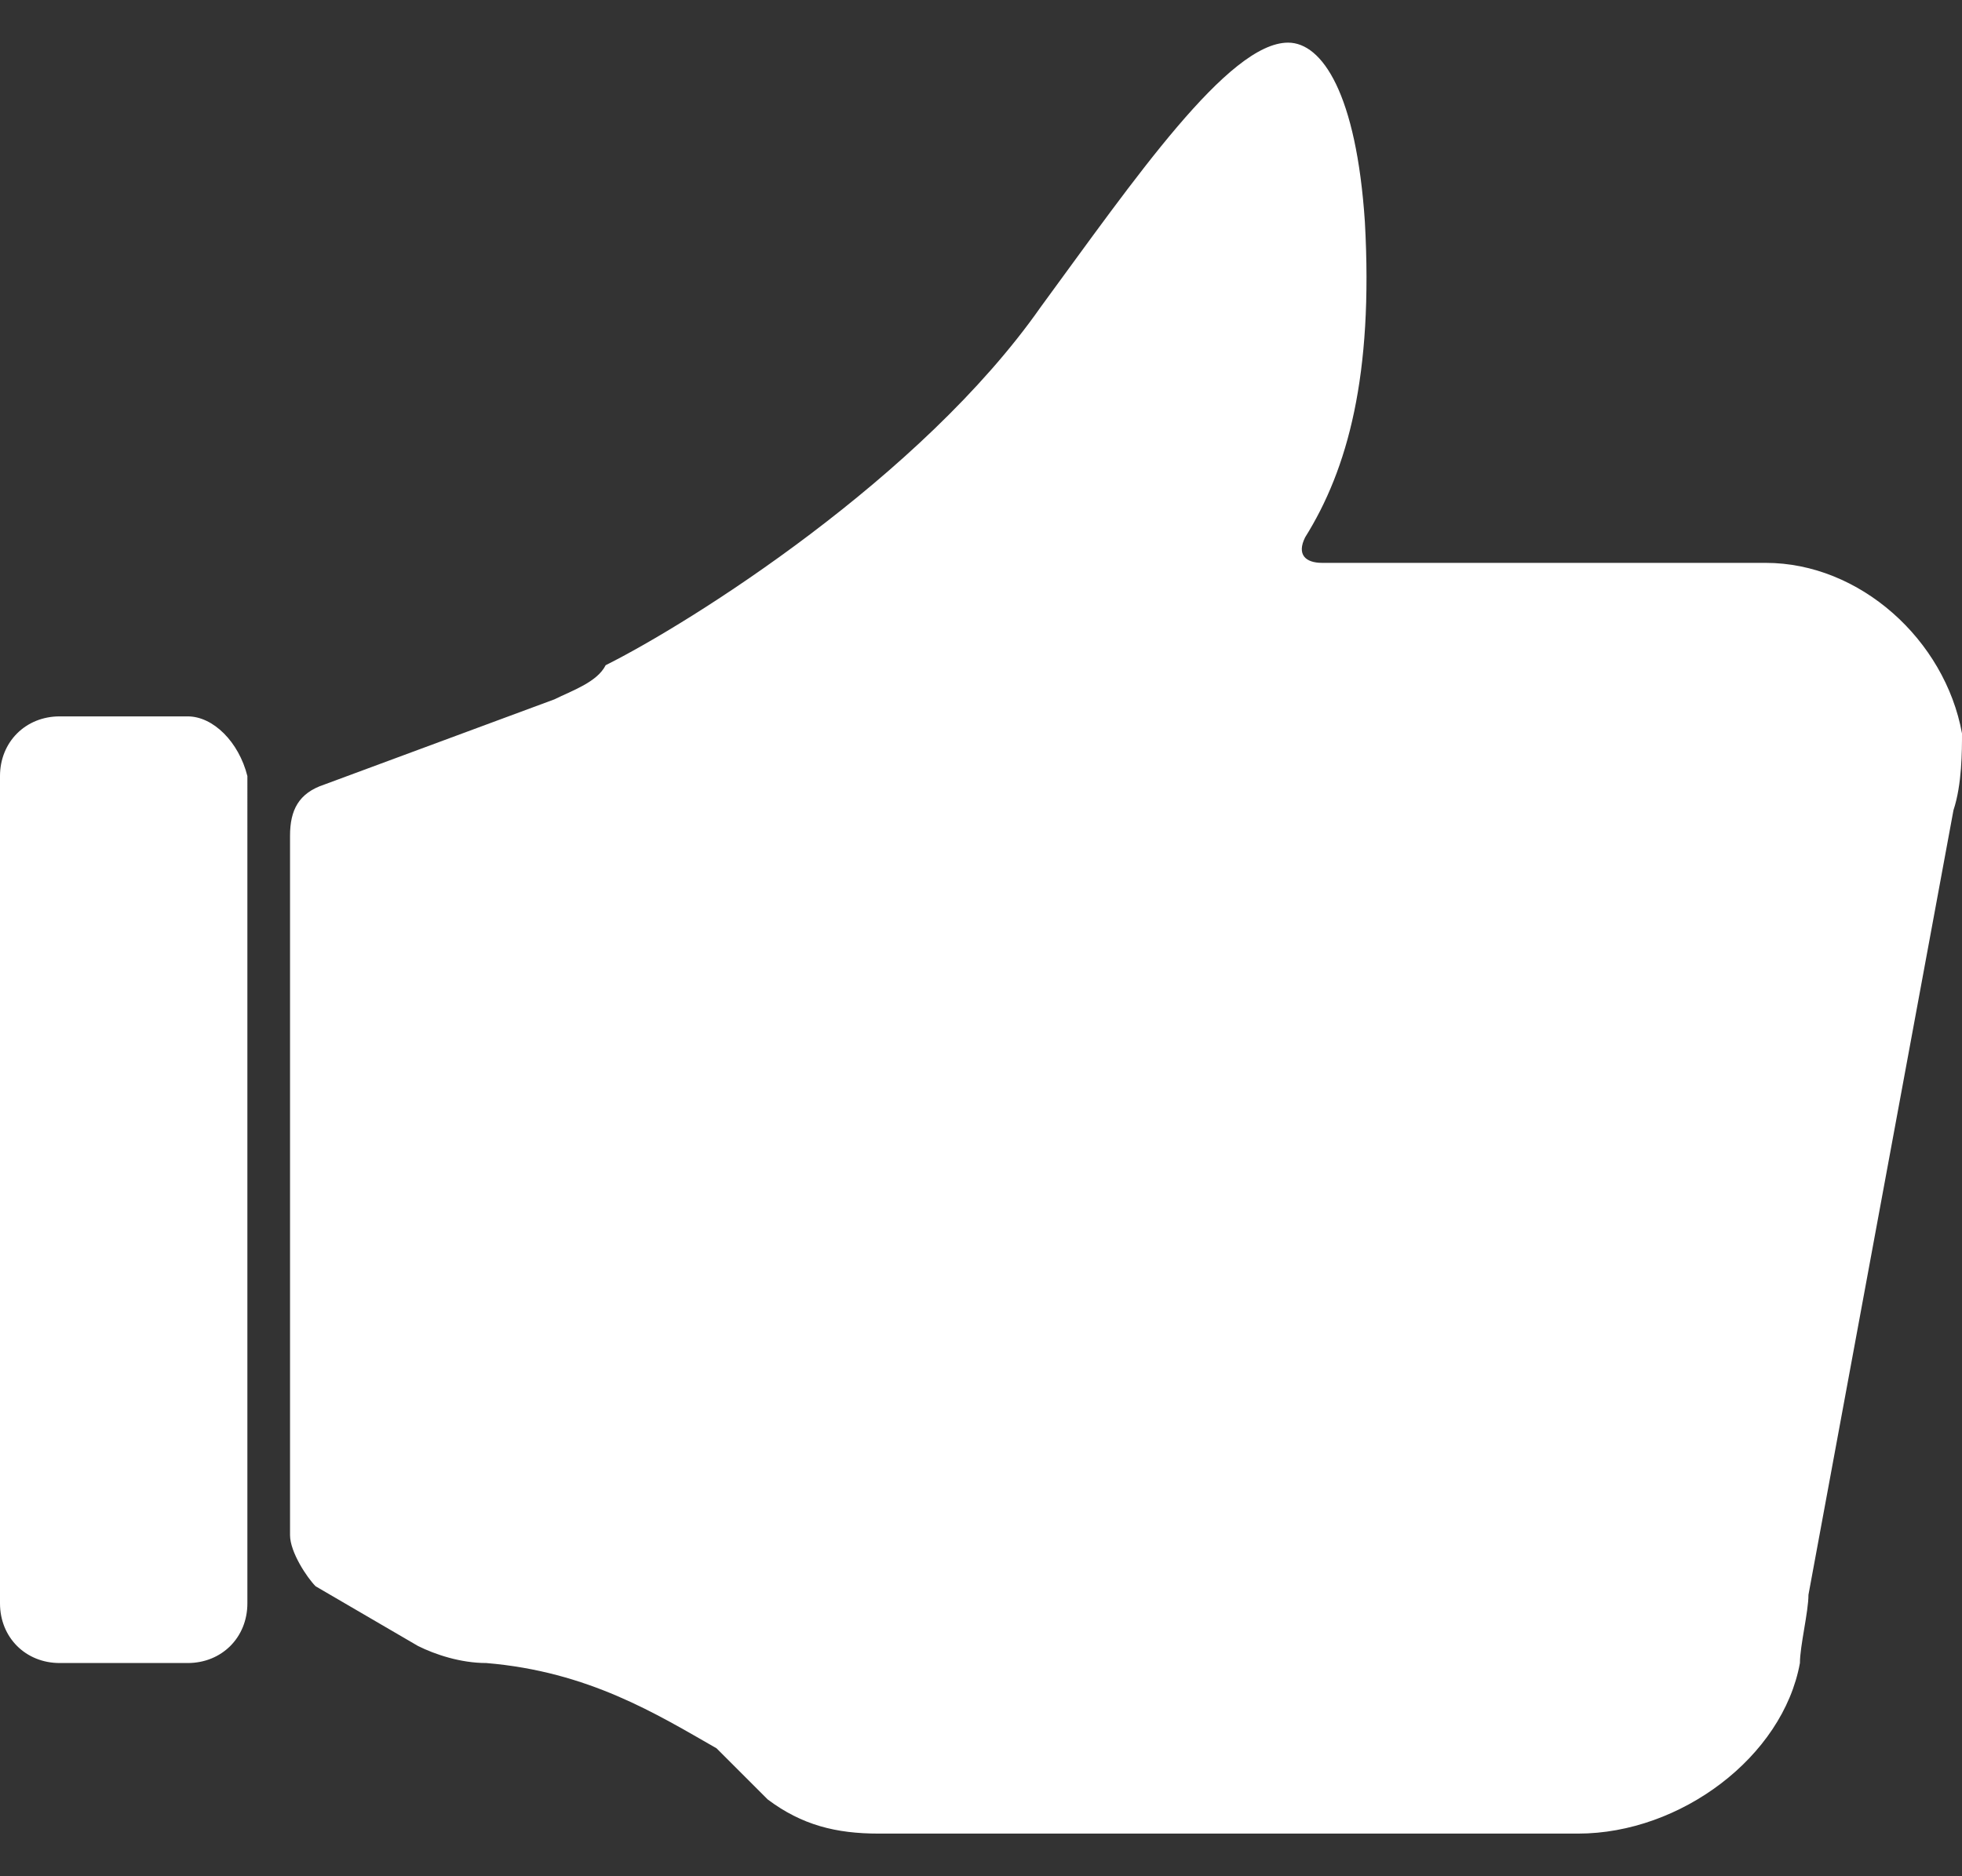 <?xml version="1.0" encoding="utf-8"?>
<!-- Generator: Adobe Illustrator 24.1.2, SVG Export Plug-In . SVG Version: 6.00 Build 0)  -->
<svg version="1.1" id="Layer_1" xmlns="http://www.w3.org/2000/svg" xmlns:xlink="http://www.w3.org/1999/xlink" x="0px" y="0px"
	 viewBox="0 0 23 22" style="enable-background:new 0 0 23 22;" xml:space="preserve">
<rect x="0" y="0" width="23" height="22" fill="#333333" stroke="none"/>
<style type="text/css">
	.st0{fill:#FFFFFF;}
</style>
<g>
	<g>
		<path class="st0" d="M23,8.6c-0.2-1.1-1.2-2-2.3-2h-5.2c-0.2,0-0.3-0.1-0.2-0.3c0.5-0.8,0.8-1.9,0.7-3.7c-0.1-1.5-0.5-2.1-0.9-2.1
			c-0.7,0-1.8,1.6-2.9,3.1c-1.4,2-4.1,3.7-5.1,4.2C7,8,6.7,8.1,6.5,8.2l-2.7,1C3.5,9.3,3.4,9.5,3.4,9.8V18c0,0.2,0.2,0.5,0.3,0.6
			l1.2,0.7c0.2,0.1,0.5,0.2,0.8,0.2c1.2,0.1,2,0.6,2.7,1C8.6,20.7,8.9,21,9,21.1c0.4,0.3,0.8,0.4,1.3,0.4h8.2c1.2,0,2.4-0.9,2.6-2
			c0-0.2,0.1-0.6,0.1-0.8l1.7-9.2C23,9.2,23,8.8,23,8.6z M2.2,8.4H0.7C0.3,8.4,0,8.7,0,9.1v9.7c0,0.4,0.3,0.7,0.7,0.7h1.5
			c0.4,0,0.7-0.3,0.7-0.7V9.1C2.8,8.7,2.5,8.4,2.2,8.4z"/>
	</g>
</g>
</svg>
